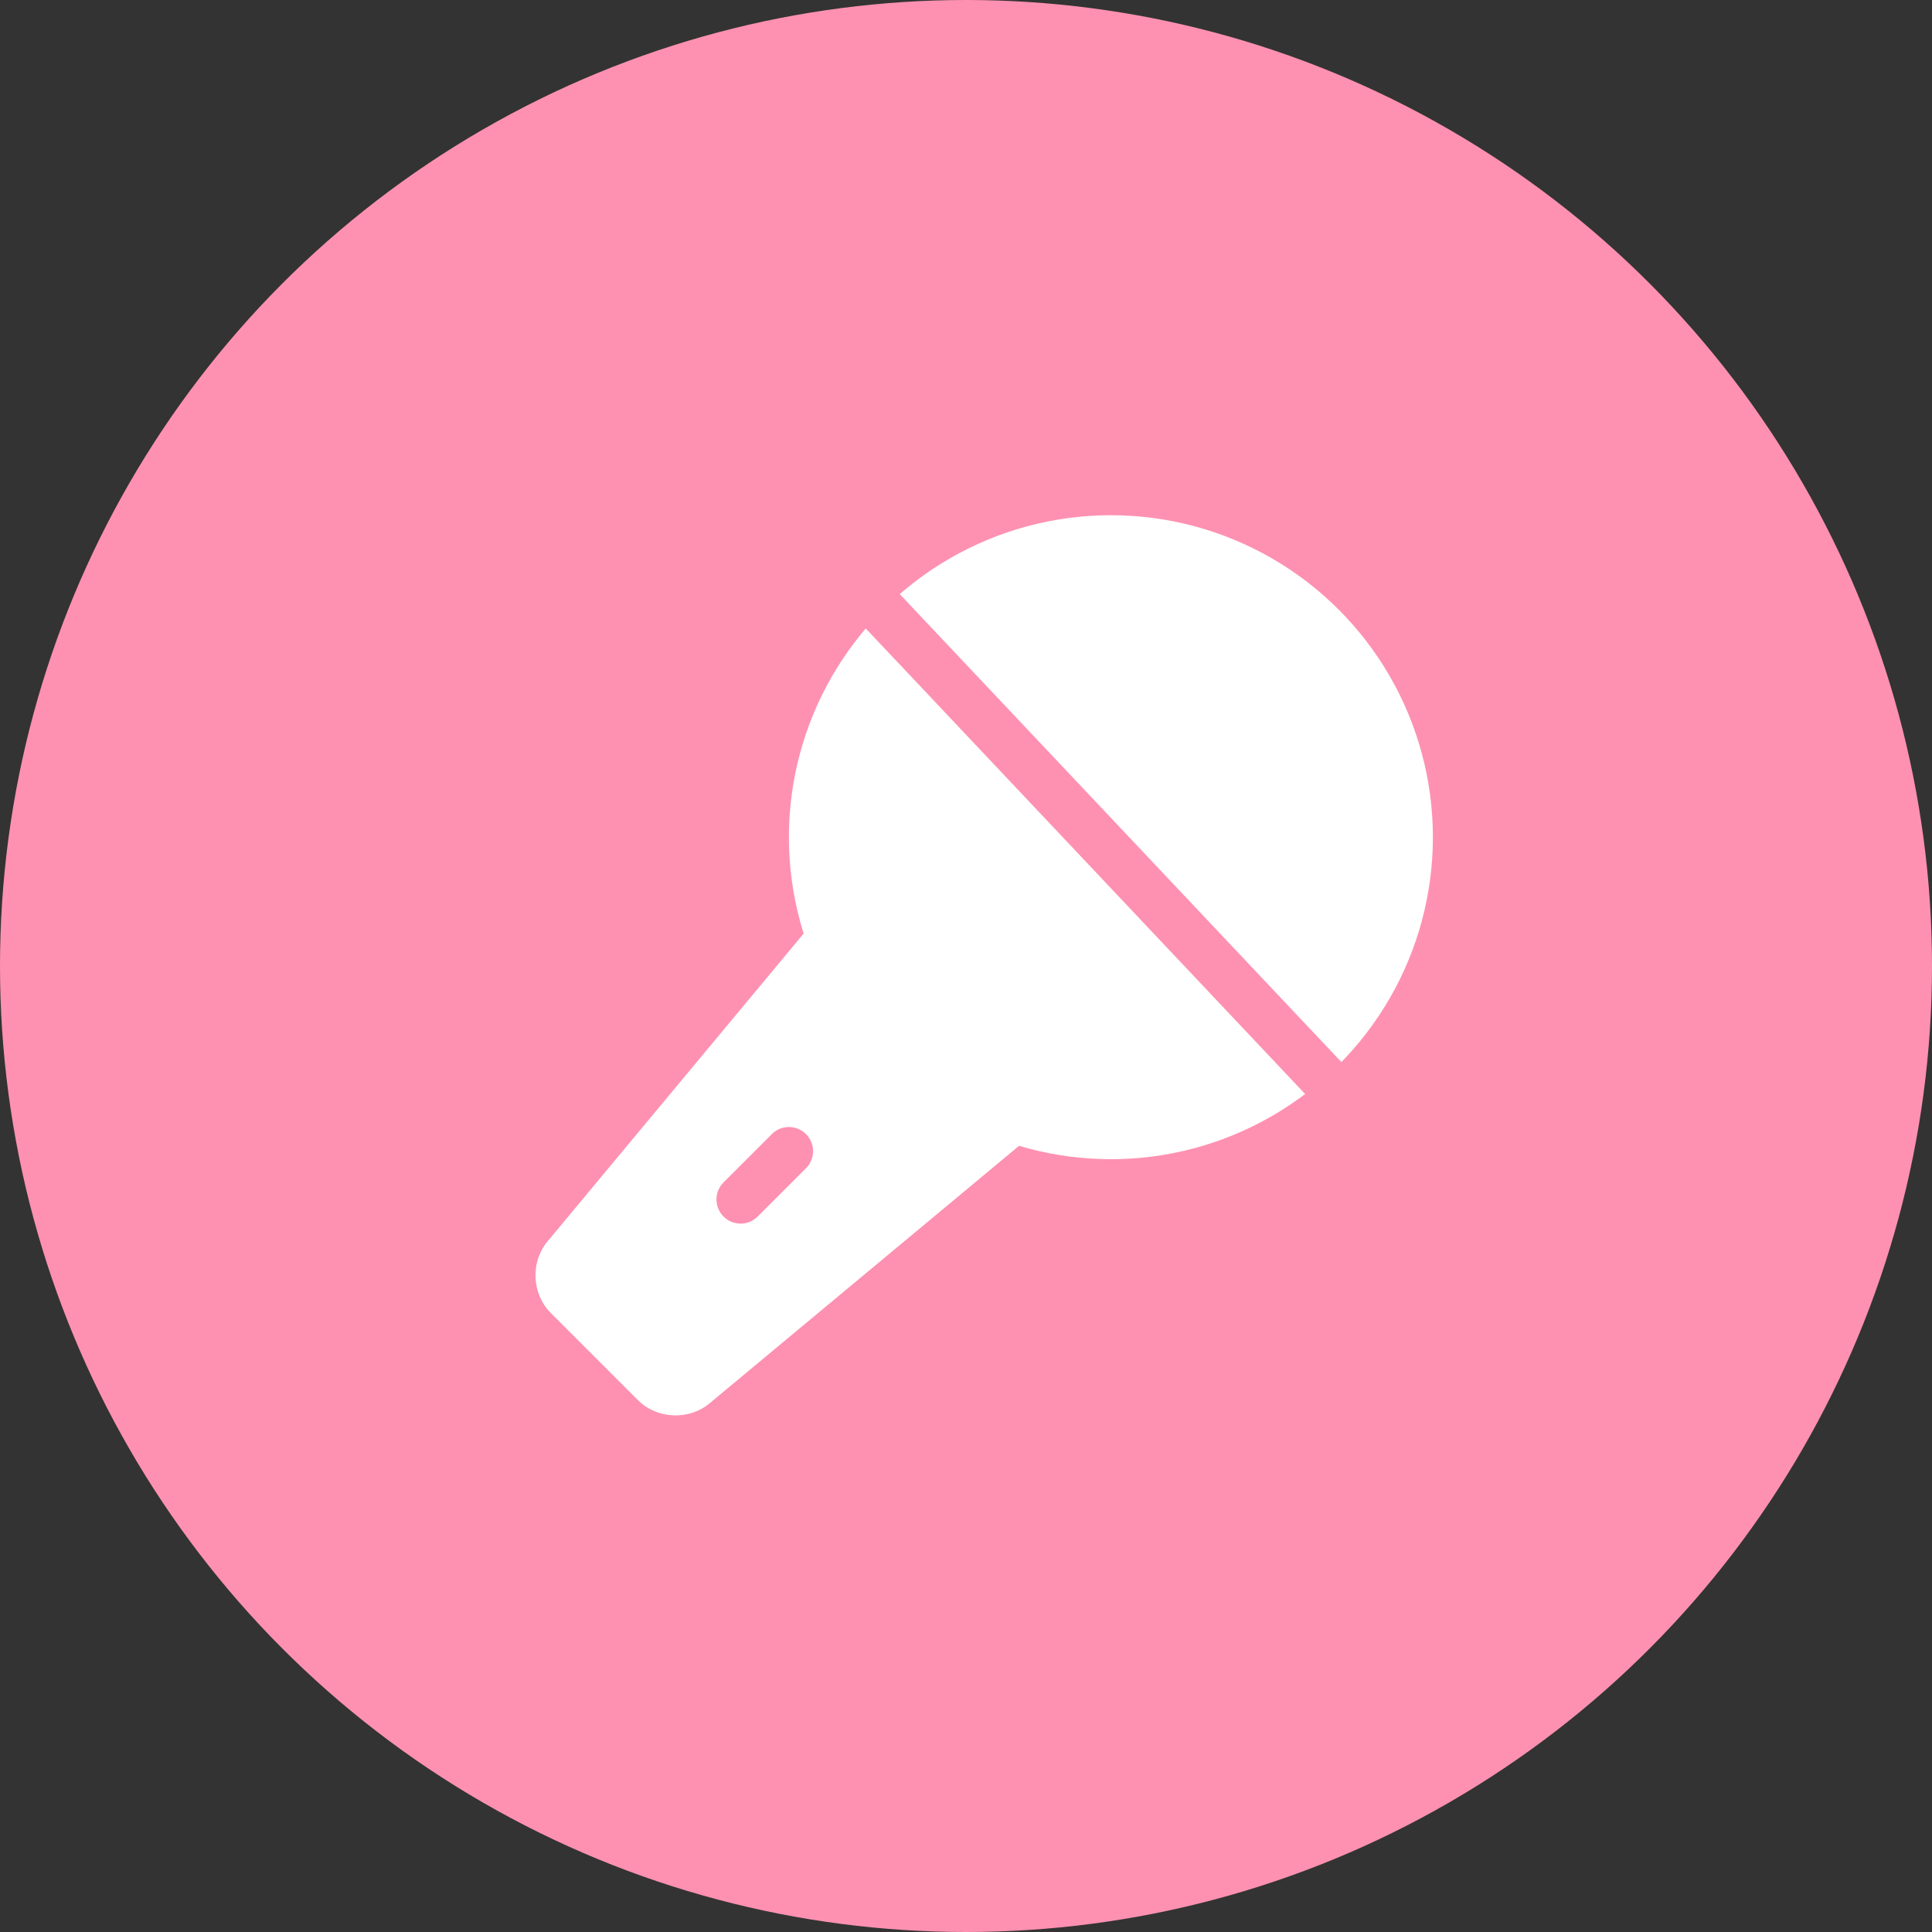 <?xml version="1.0" encoding="UTF-8" standalone="no"?>
<svg width="80px" height="80px" viewBox="0 0 80 80" version="1.1" xmlns="http://www.w3.org/2000/svg" xmlns:xlink="http://www.w3.org/1999/xlink">
    <rect x="0" y="0" width="80" height="80" fill="#333333" stroke="none"/>
    <!-- Generator: Sketch 39.1 (31720) - http://www.bohemiancoding.com/sketch -->
    <title>ktv@2x</title>
    <desc>Created with Sketch.</desc>
    <defs>
        <circle id="path-1" cx="46" cy="34.667" r="13.333"></circle>
        <mask id="mask-2" maskContentUnits="userSpaceOnUse" maskUnits="objectBoundingBox" x="-2" y="-2" width="30.667" height="30.667">
            <rect x="30.667" y="19.333" width="30.667" height="30.667" fill="white"></rect>
            <use xlink:href="#path-1" fill="black"></use>
        </mask>
    </defs>
    <g id="icon-40/80/120" stroke="none" stroke-width="1" fill="none" fill-rule="evenodd">
        <g id="all" transform="translate(-206, -902)"></g>
        <g id="ktv@2x">
            <g id="Group">
                <circle id="Oval-378-Copy-8" fill="#FE91B1" cx="40" cy="40" r="40"></circle>
                <path d="M38.621,38.053 L36.858,57.283 C36.757,58.386 35.784,59.28 34.674,59.28 L29.558,59.28 C28.453,59.28 27.476,58.395 27.374,57.283 L25.61,38.053" id="Rectangle-231" fill="#FFFFFF" transform="translate(32.116, 48.667) rotate(-315) translate(-32.116, -48.667) "></path>
                <g id="Oval-65">
                    <use fill="#FFFFFF" fill-rule="evenodd" xlink:href="#path-1"></use>
                    <use stroke="#FE91B1" mask="url(#mask-2)" stroke-width="4" xlink:href="#path-1"></use>
                </g>
                <path d="M35,23.667 L57.371,47.371" id="Line-Copy-9" stroke="#FE91B1" stroke-width="2" stroke-linecap="square"></path>
                <path d="M32.667,47.667 L30.667,49.667" id="Line-Copy-10" stroke="#FE91B1" stroke-width="2" stroke-linecap="round" stroke-linejoin="round"></path>
            </g>
        </g>
    </g>
</svg>